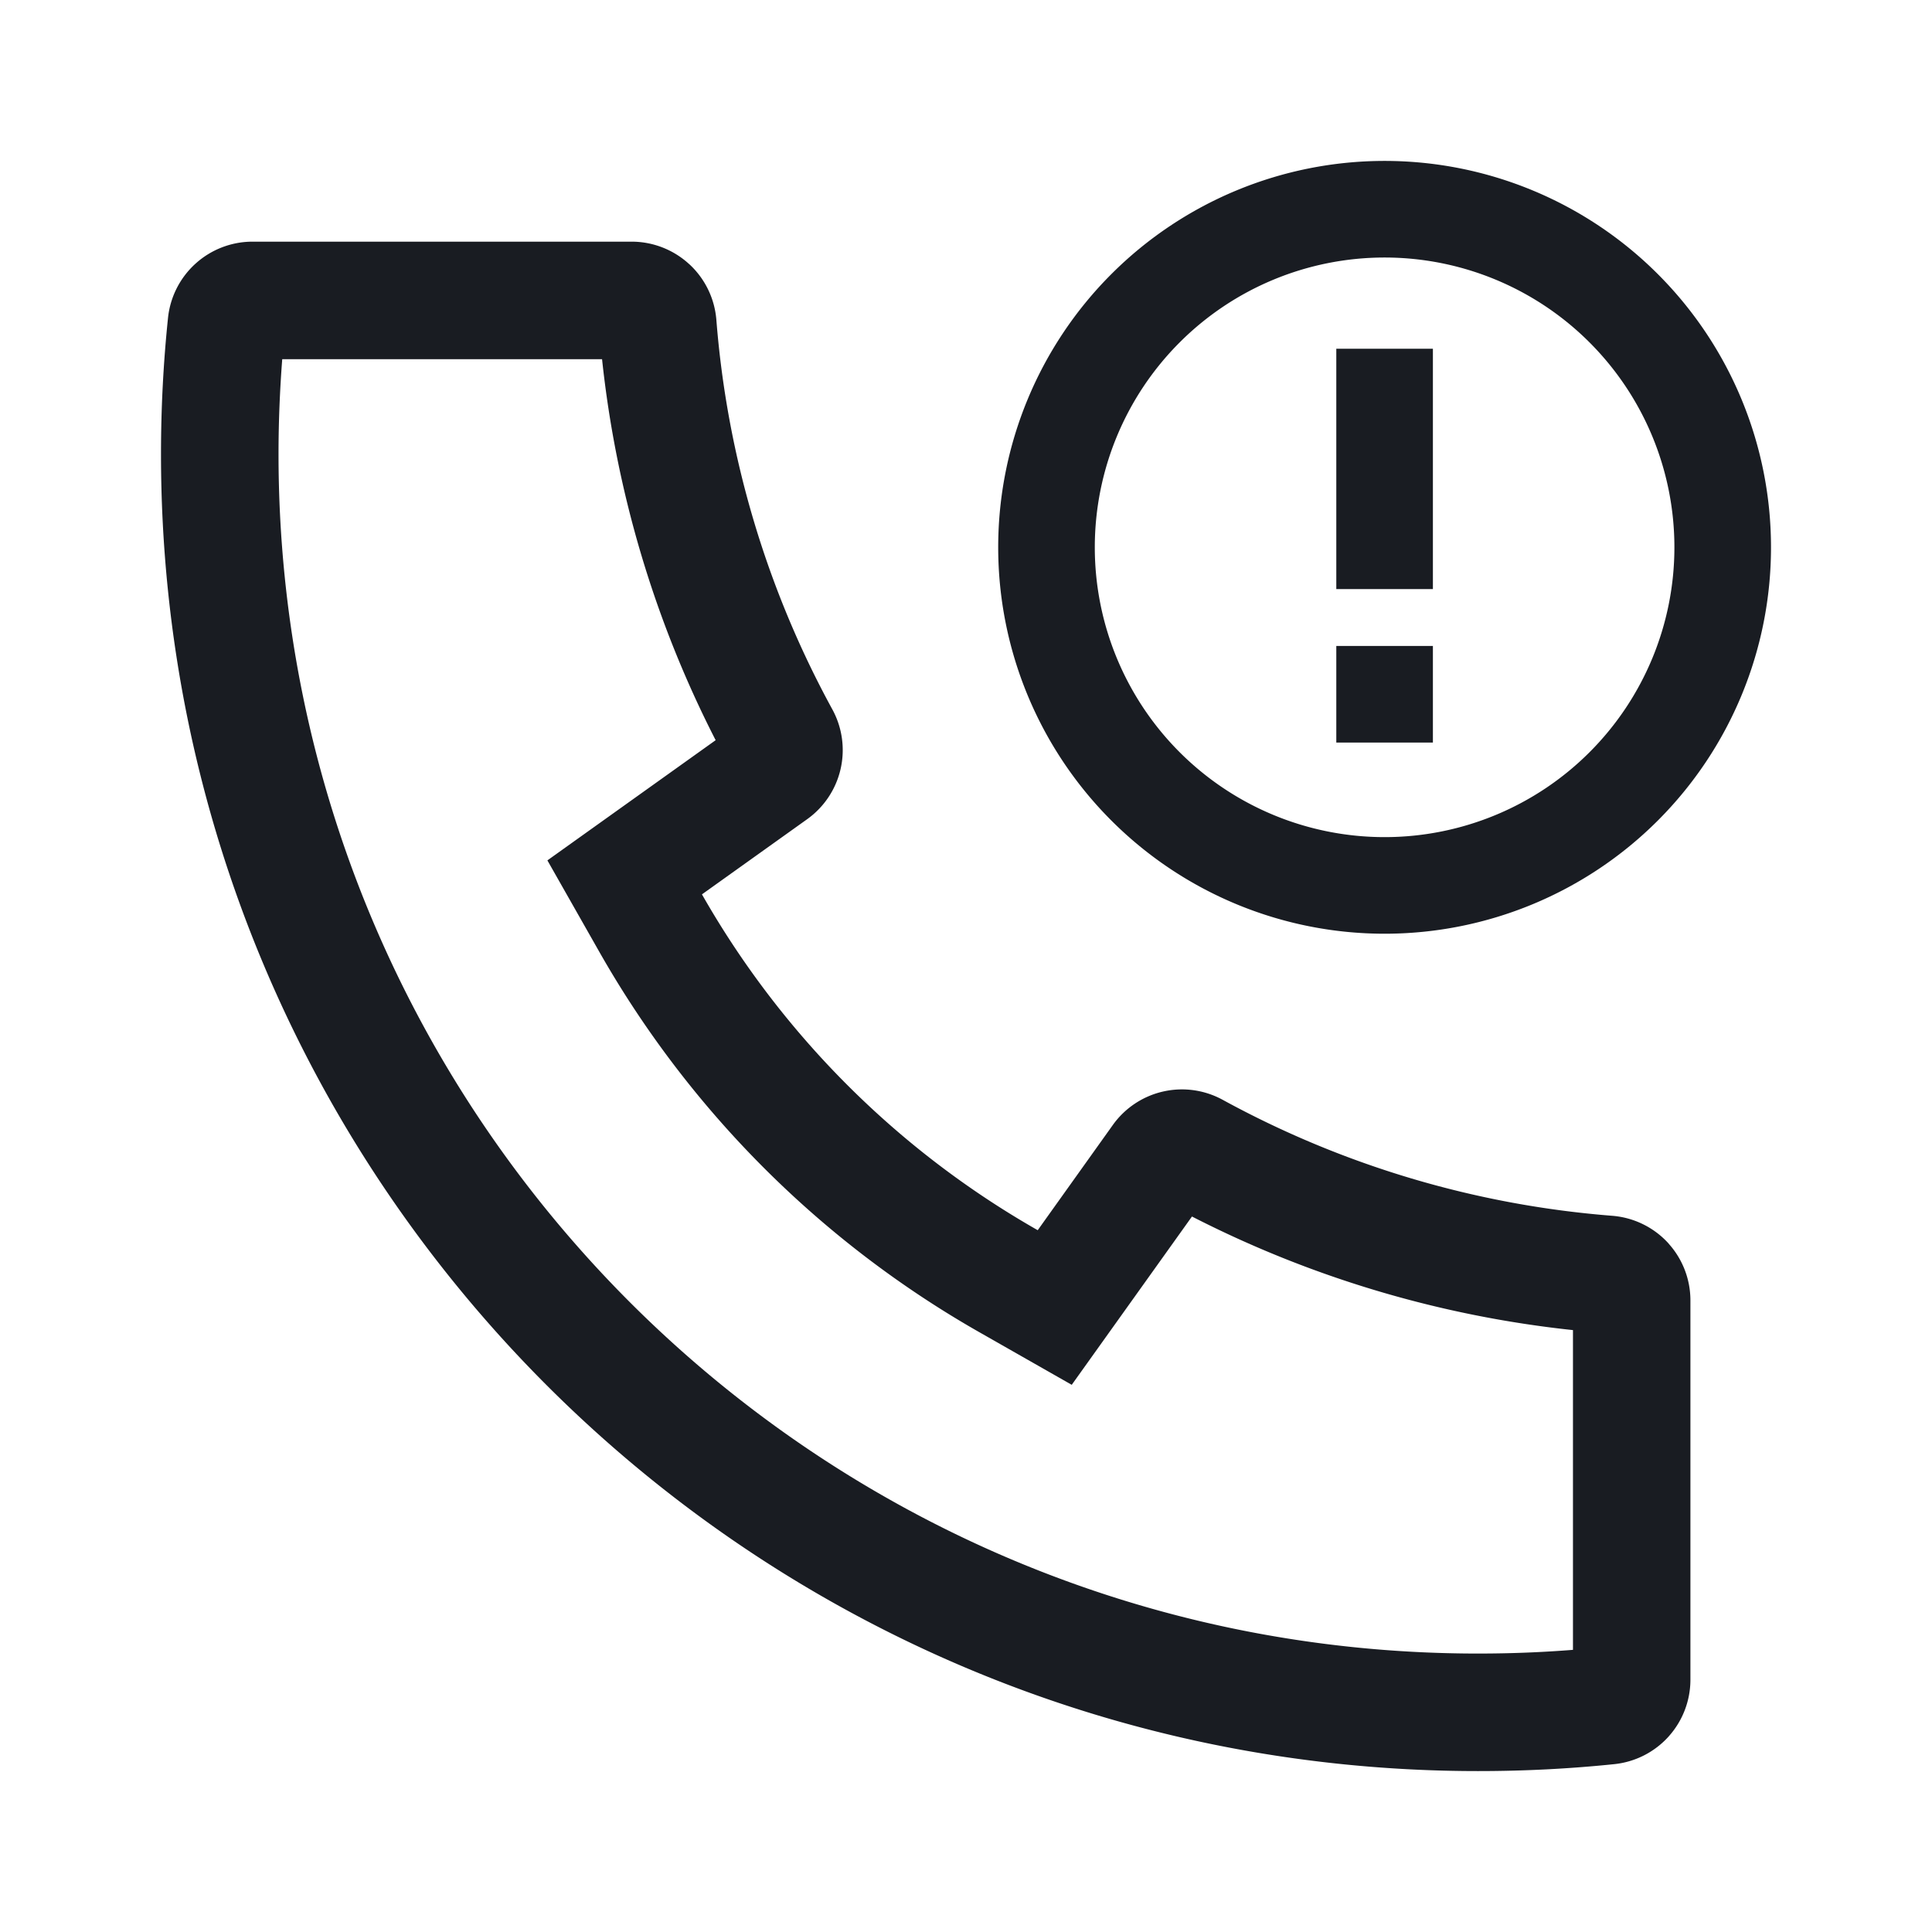 <svg width="24" height="24" fill="none" xmlns="http://www.w3.org/2000/svg"><path fill-rule="evenodd" clip-rule="evenodd" d="M16.6 7.318V4.332h1.2v2.986h-1.2Zm0 1.906v-1.2h1.2v1.2h-1.2Zm4.124 6.219.015.018c.168.192.26.438.26.694v4.71c0 .255-.092.502-.26.694l-.011.013a1.055 1.055 0 0 1-.676.343c-.56.058-1.123.086-1.691.086C9.325 22.001 2 14.676 2 5.641c0-.568.029-1.132.087-1.691a1.056 1.056 0 0 1 1.05-.948h4.71a1.056 1.056 0 0 1 .711.276l.005.004c.195.18.315.427.336.692a12.056 12.056 0 0 0 1.44 4.837 1.055 1.055 0 0 1-.313 1.366l-1.306.933a11.143 11.143 0 0 0 4.171 4.172l.933-1.307a1.055 1.055 0 0 1 1.366-.312 12.056 12.056 0 0 0 4.838 1.44 1.056 1.056 0 0 1 .696.34Zm-7.41 1.76-1.145-.652a12.603 12.603 0 0 1-4.719-4.718L6.8 10.688l2.09-1.493a13.516 13.516 0 0 1-1.411-4.733H3.506c-.03.39-.046.782-.046 1.179 0 8.228 6.672 14.9 14.9 14.9.397 0 .79-.015 1.18-.046v-3.972a13.515 13.515 0 0 1-4.733-1.411l-1.493 2.09Zm3.886-6.804a3.6 3.6 0 1 0 0-7.2 3.6 3.6 0 0 0 0 7.2Zm0 1.2a4.8 4.8 0 1 0 0-9.6 4.8 4.8 0 0 0 0 9.6Z" fill="#191C22"/></svg>
